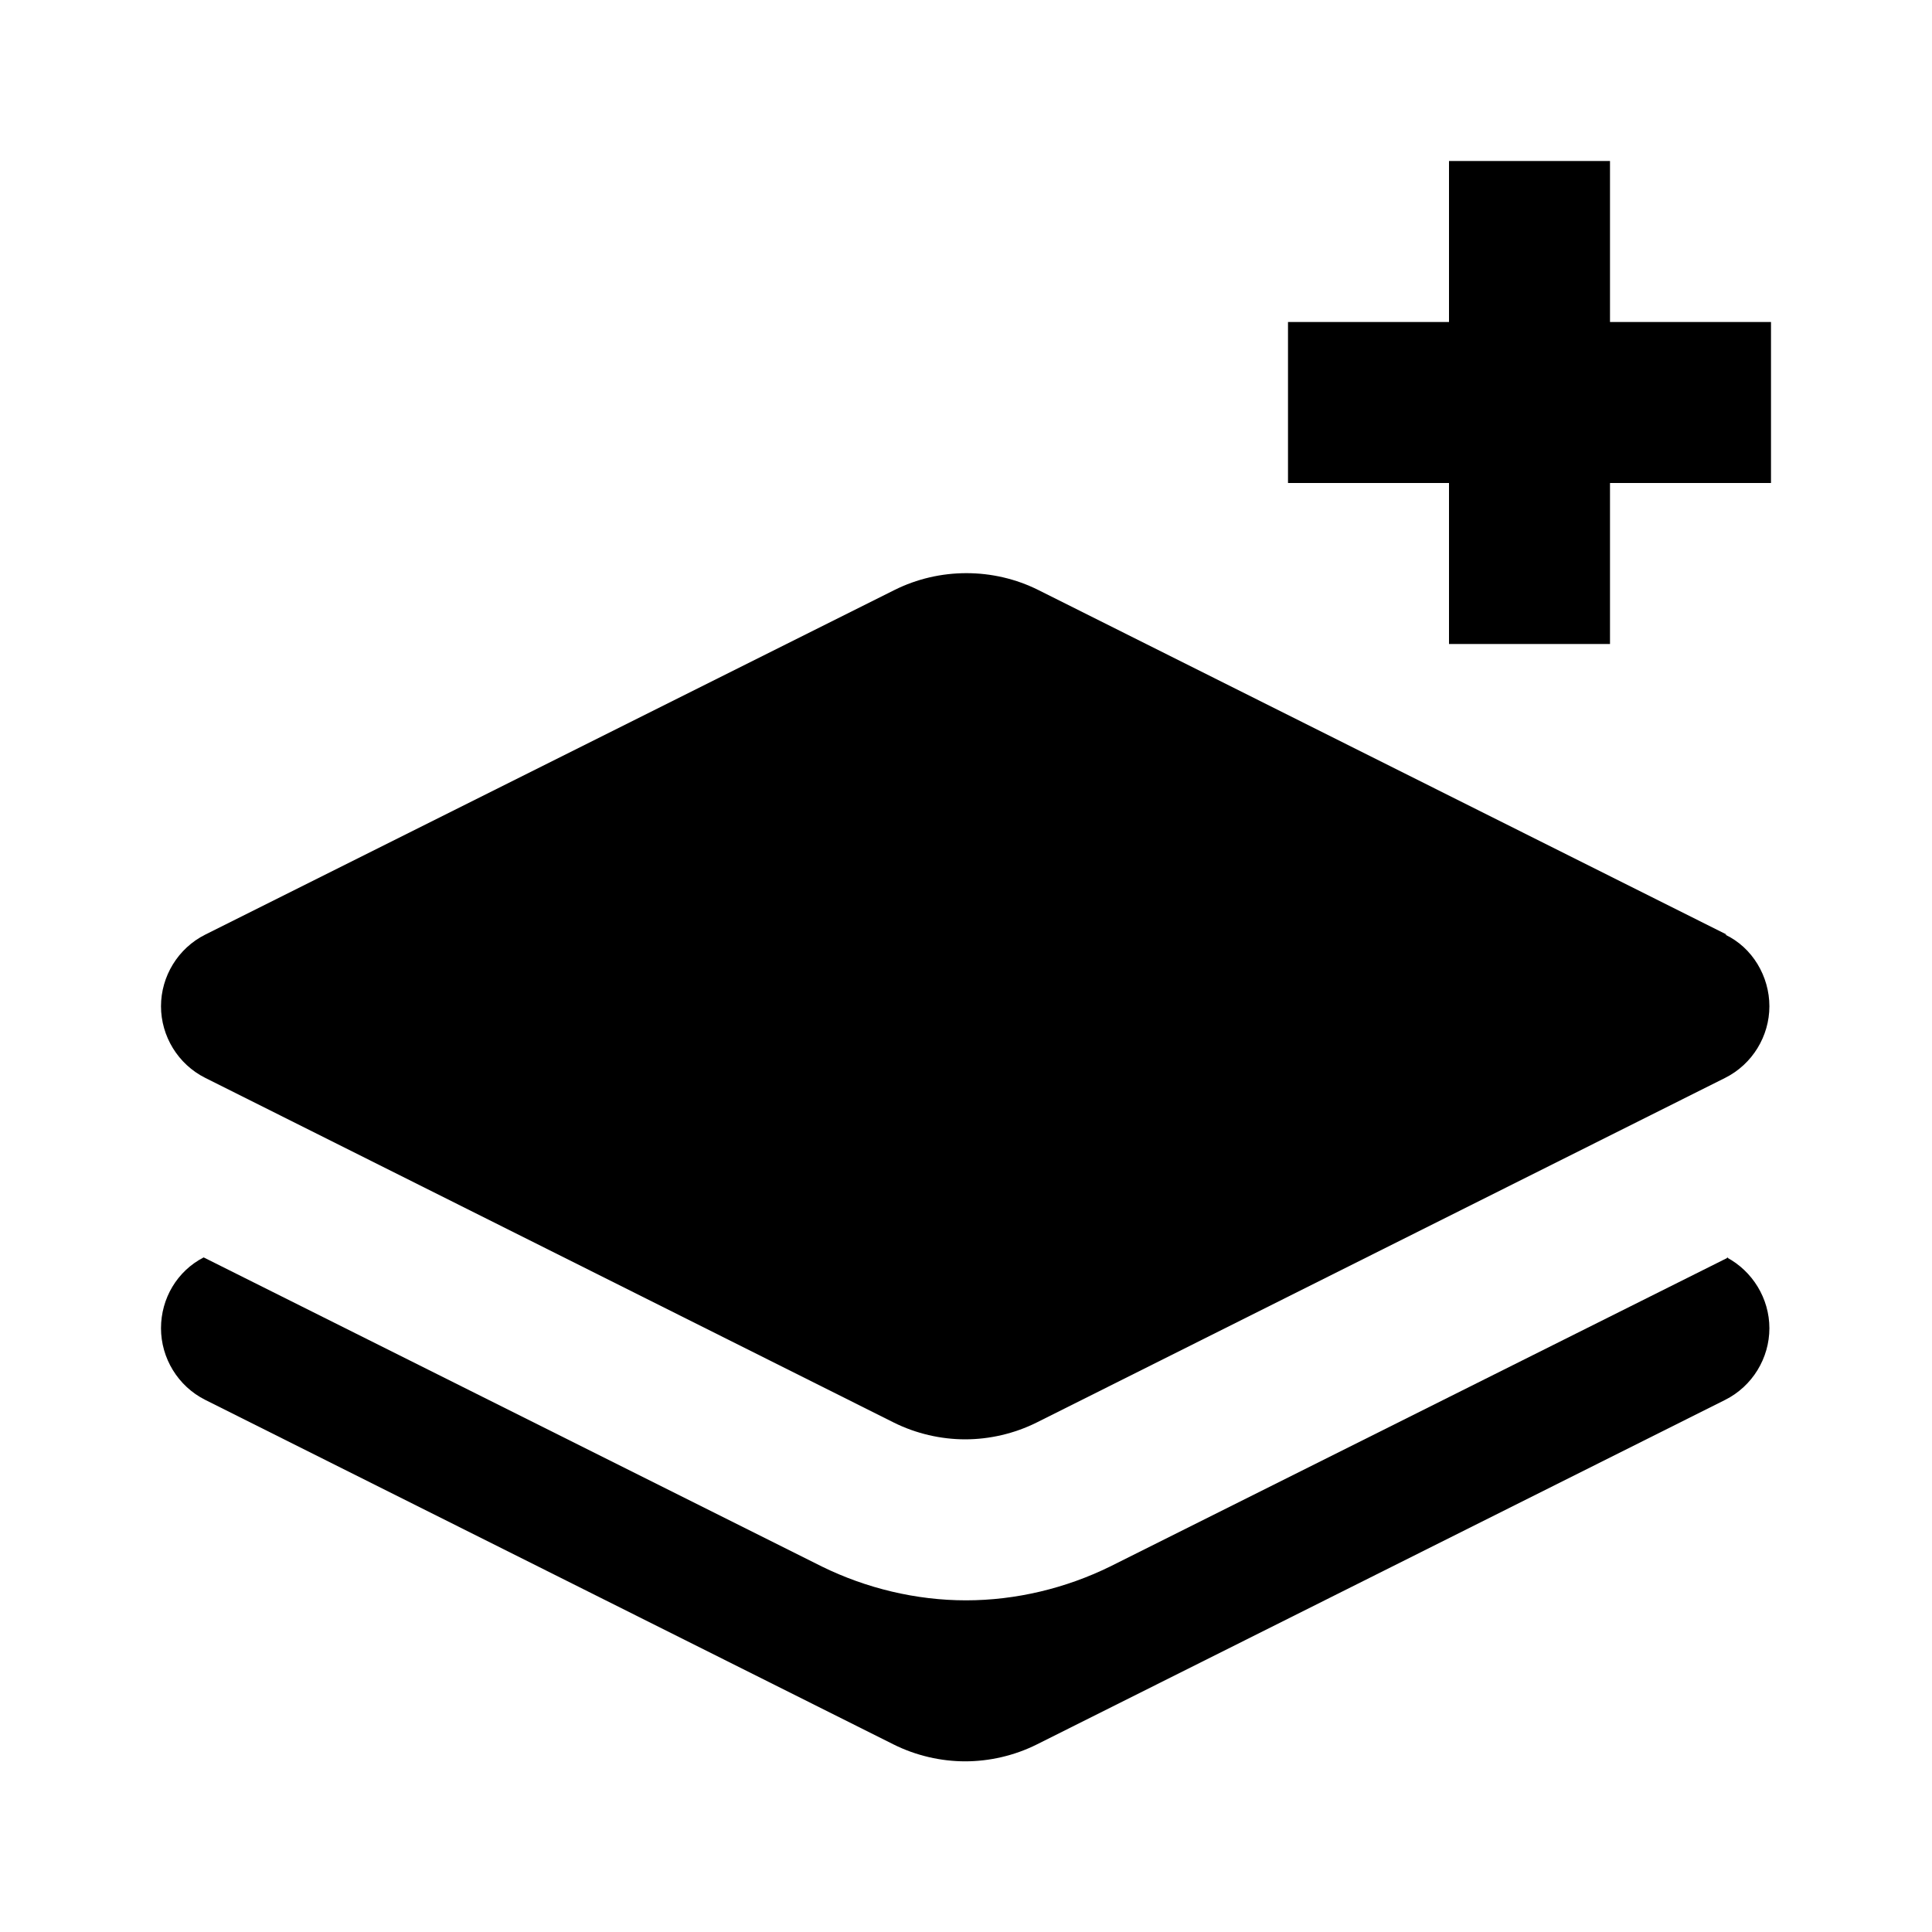 <svg xmlns="http://www.w3.org/2000/svg" width="24" height="24"><!--Boxicons v3.0 https://boxicons.com | License  https://docs.boxicons.com/free--><path d="M20 4V2h-2v2h-2v2h2v2h2V6h2V4zM21.45 11.61 12.9 7.33c-.56-.28-1.23-.28-1.79 0l-8.56 4.28c-.34.17-.55.52-.55.89s.21.72.55.89l8.55 4.28c.28.14.59.21.89.21s.61-.07.89-.21l8.55-4.28c.34-.17.55-.52.55-.89s-.21-.73-.55-.89Z"/><path d="m21.47 15.62-7.68 3.84c-.55.27-1.17.42-1.79.42s-1.24-.15-1.79-.42l-7.68-3.84c-.33.17-.53.51-.53.88s.21.72.55.89l8.55 4.28c.28.14.59.21.89.21s.61-.07.89-.21l8.55-4.28c.34-.17.55-.52.55-.89s-.21-.71-.53-.88Z"/></svg>